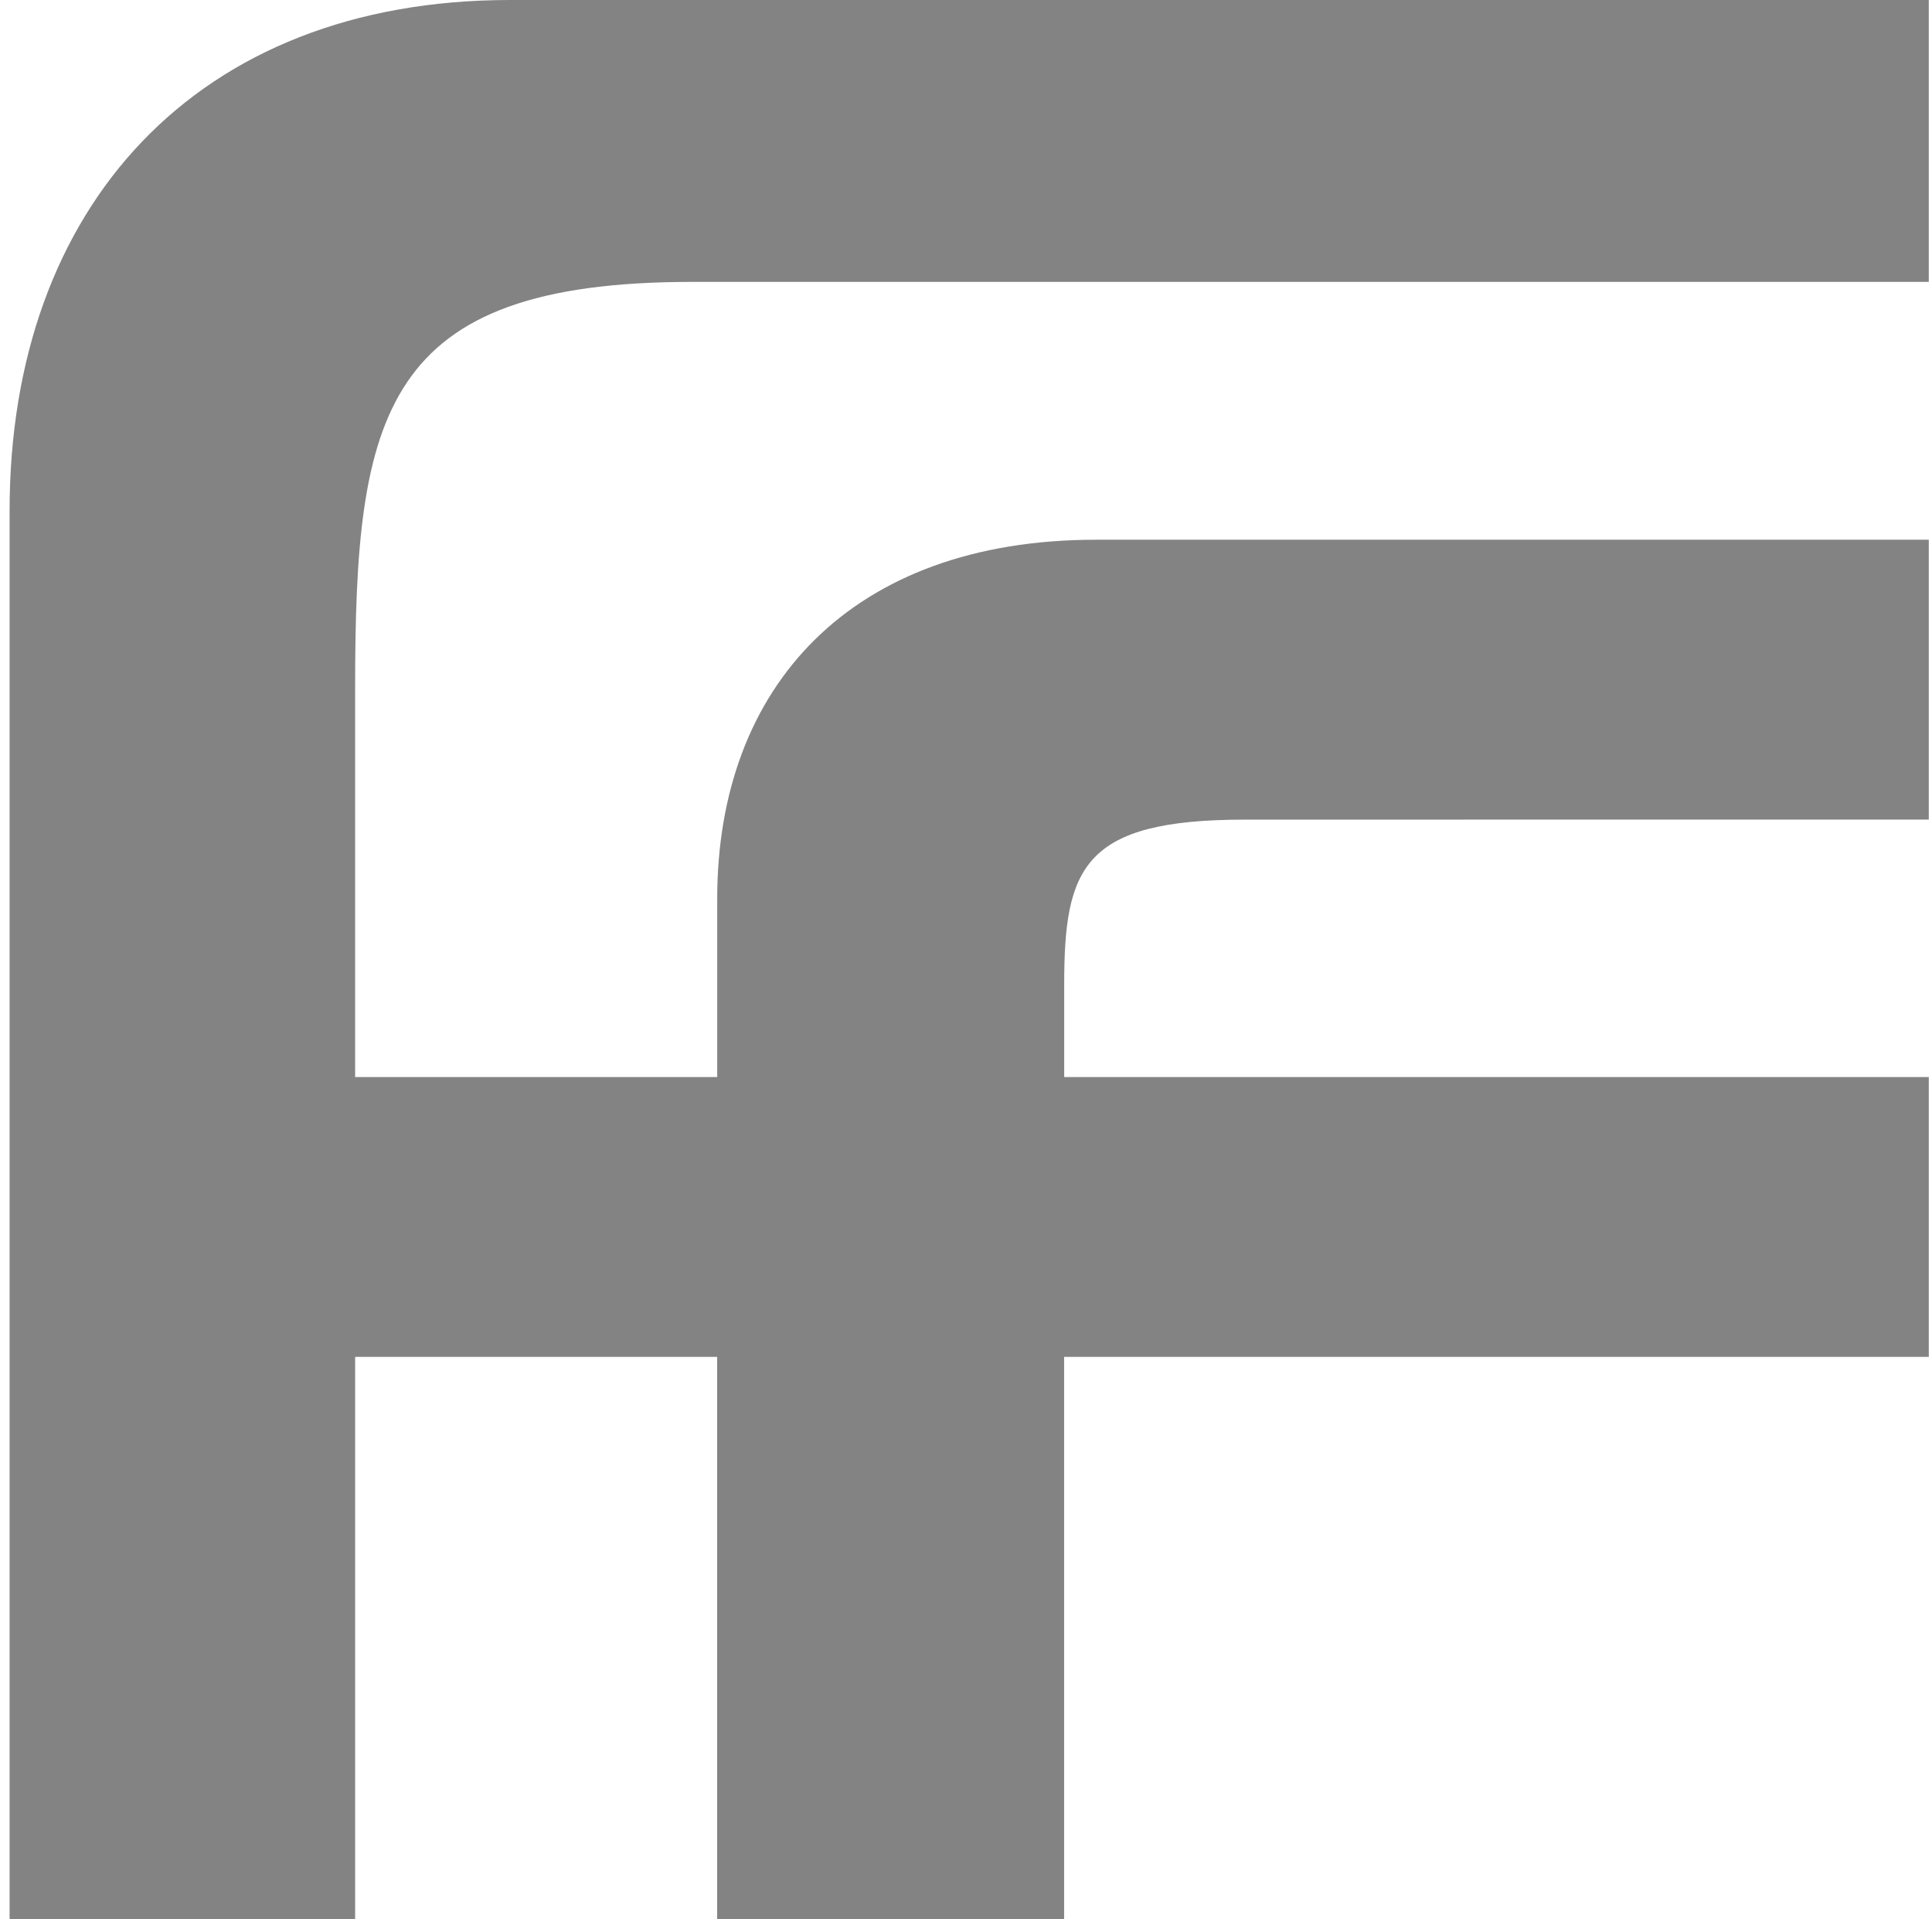 <svg width="151" height="150" fill="none" xmlns="http://www.w3.org/2000/svg"><g clip-path="url(#a)"><path d="M150.75 64.05V42.181H85.662c-19.137 0-29.606 11.482-29.606 28.05v13.944h-28.3V53.744c0-21.407 2.075-31.713 26.325-31.713h96.669V0H39.869C15.35 0 .75 16.181.75 39.913V150h27.006v-43.956H56.05V150h27.119v-43.956h67.581V84.175H83.175v-7.219c0-9.131 1.45-12.9 14.106-12.9l53.469-.006Z" fill="#838383"/></g><defs><clipPath id="a"><path fill="#fff" transform="translate(.75)" d="M0 0h150v150H0z"/></clipPath></defs></svg>